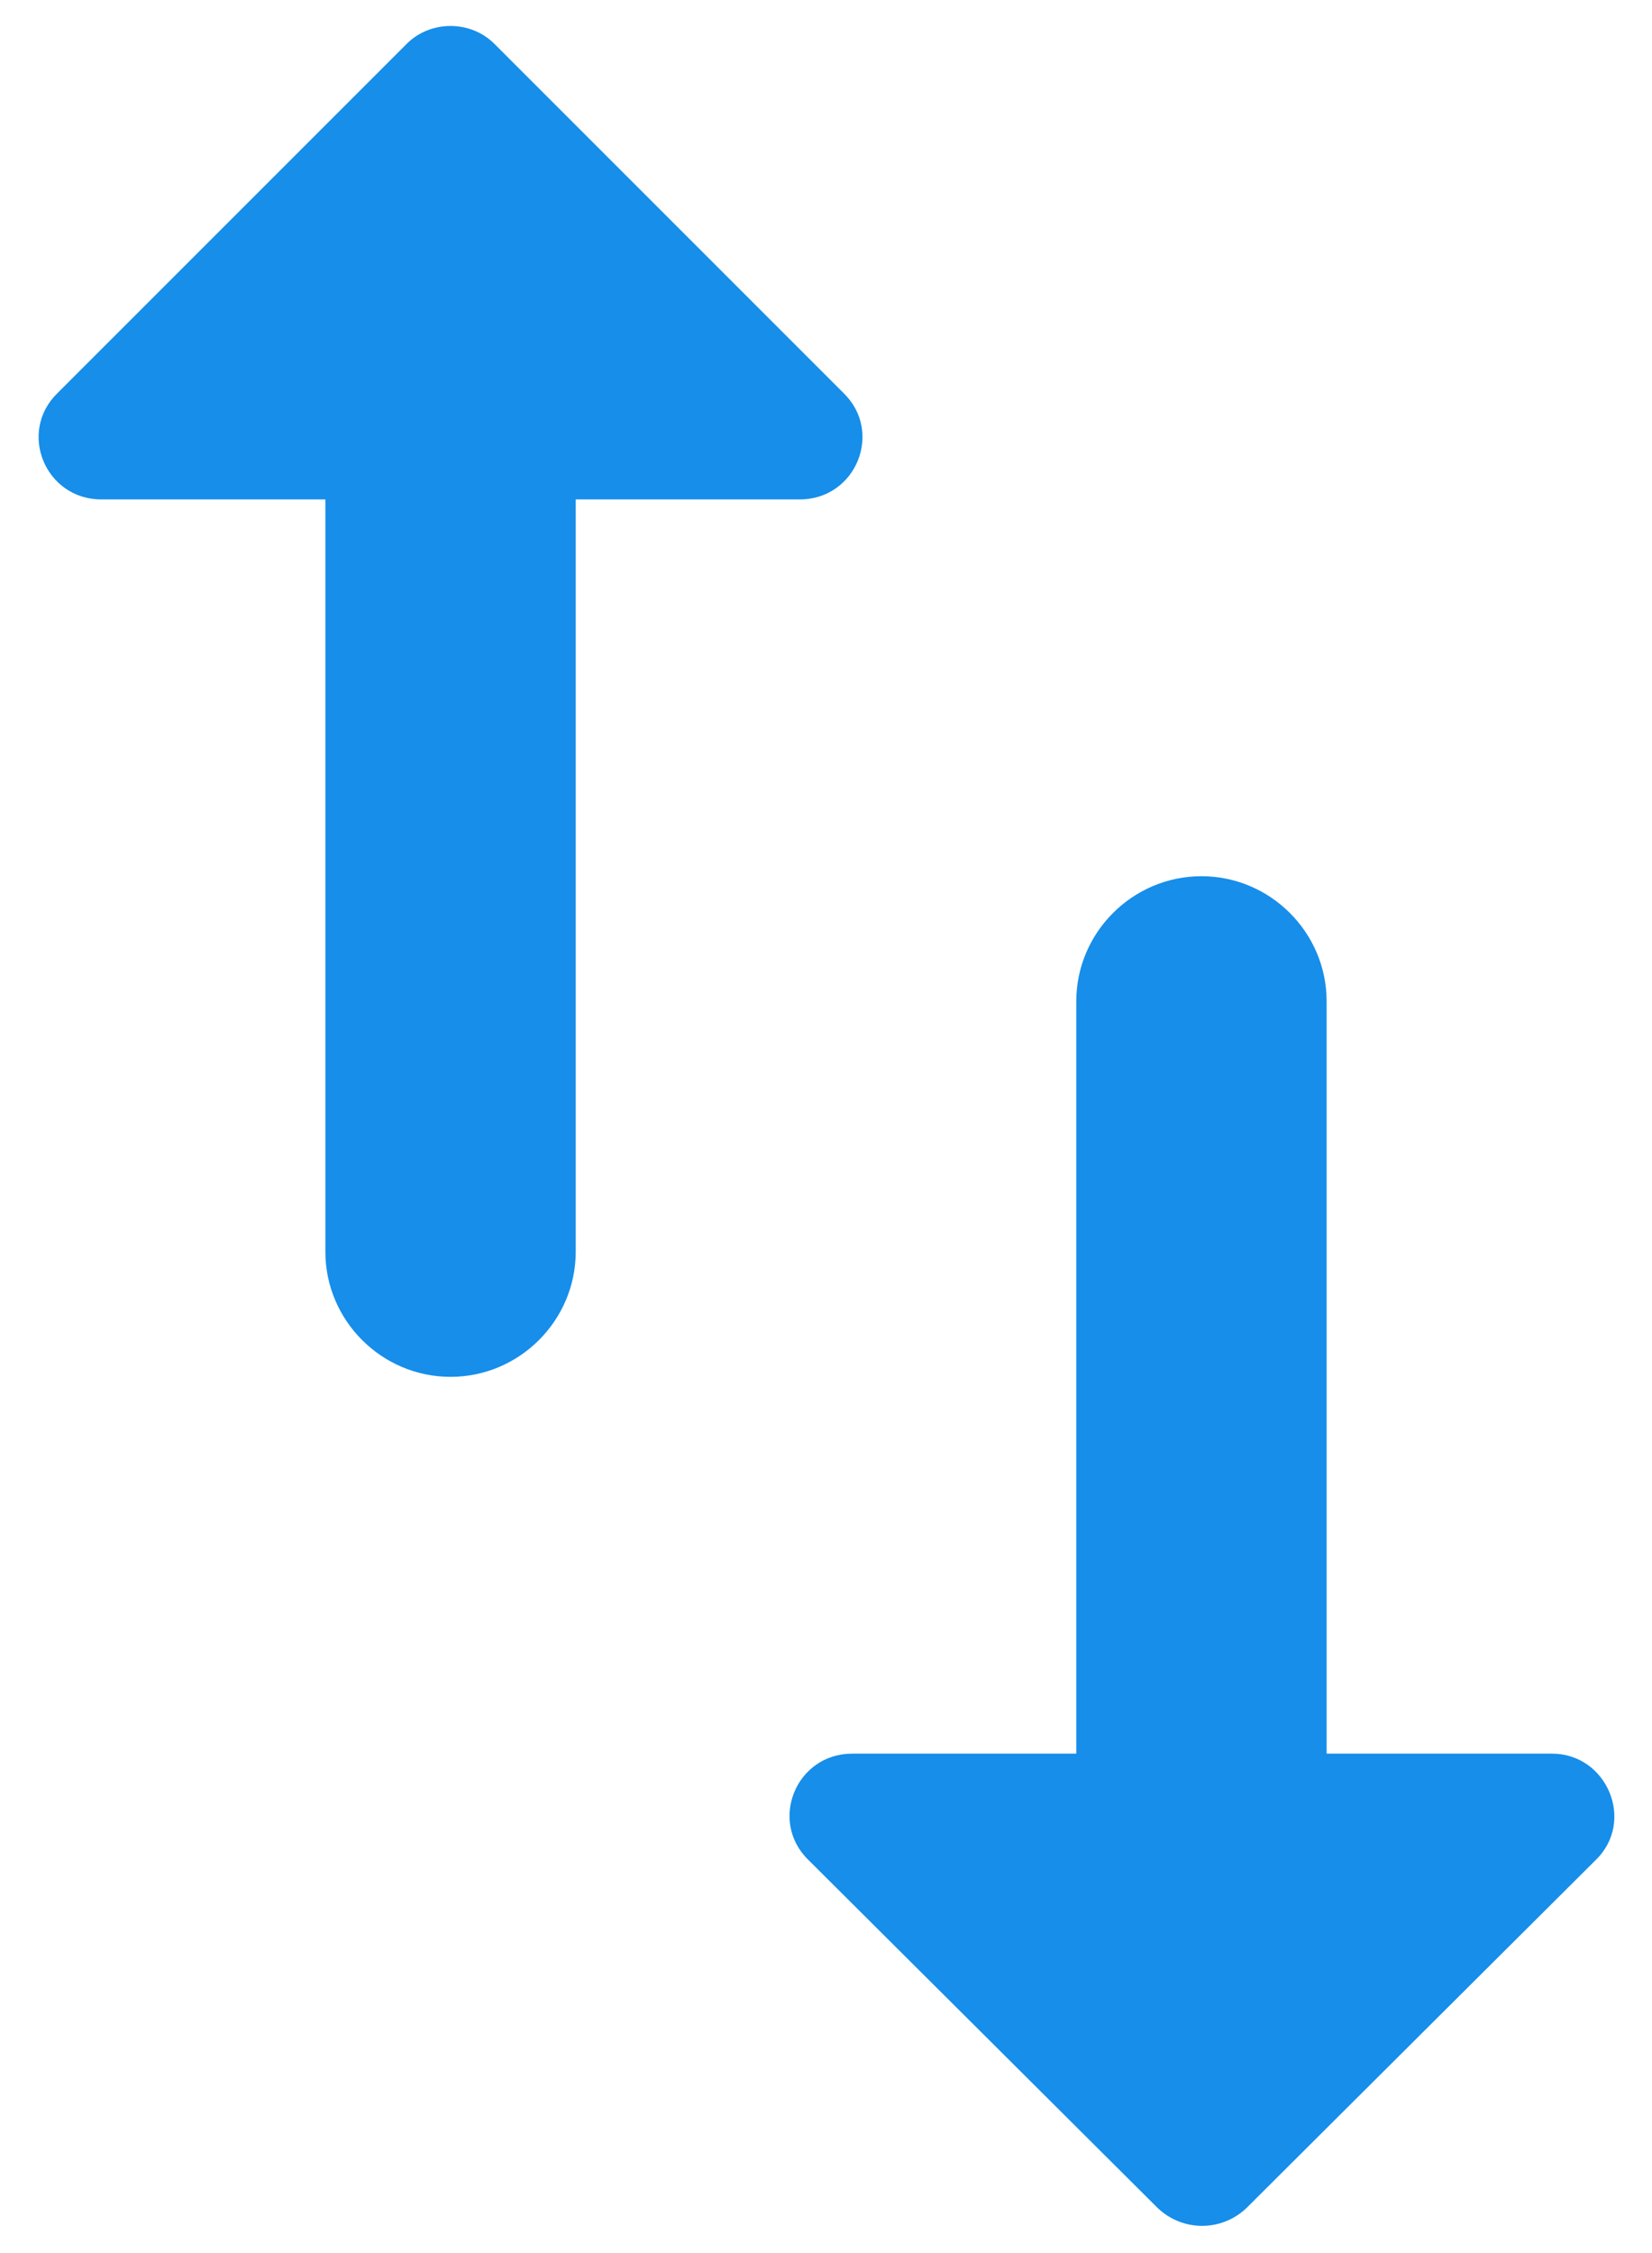 <svg width="22" height="30" viewBox="0 0 22 30" fill="none" xmlns="http://www.w3.org/2000/svg">
<path d="M17.667 23.35V13.333C17.667 12.417 16.917 11.667 16 11.667C15.083 11.667 14.333 12.417 14.333 13.333V23.35H11.35C10.6 23.35 10.233 24.25 10.767 24.767L15.417 29.4C15.75 29.717 16.267 29.717 16.6 29.4L21.25 24.767C21.783 24.25 21.4 23.35 20.667 23.35H17.667ZM5.417 0.583L0.767 5.233C0.233 5.75 0.6 6.65 1.35 6.65H4.333V16.667C4.333 17.583 5.083 18.333 6 18.333C6.917 18.333 7.667 17.583 7.667 16.667V6.65H10.65C11.4 6.65 11.767 5.75 11.233 5.233L6.583 0.583C6.267 0.267 5.733 0.267 5.417 0.583Z" fill="#168EEA"/>
</svg>
